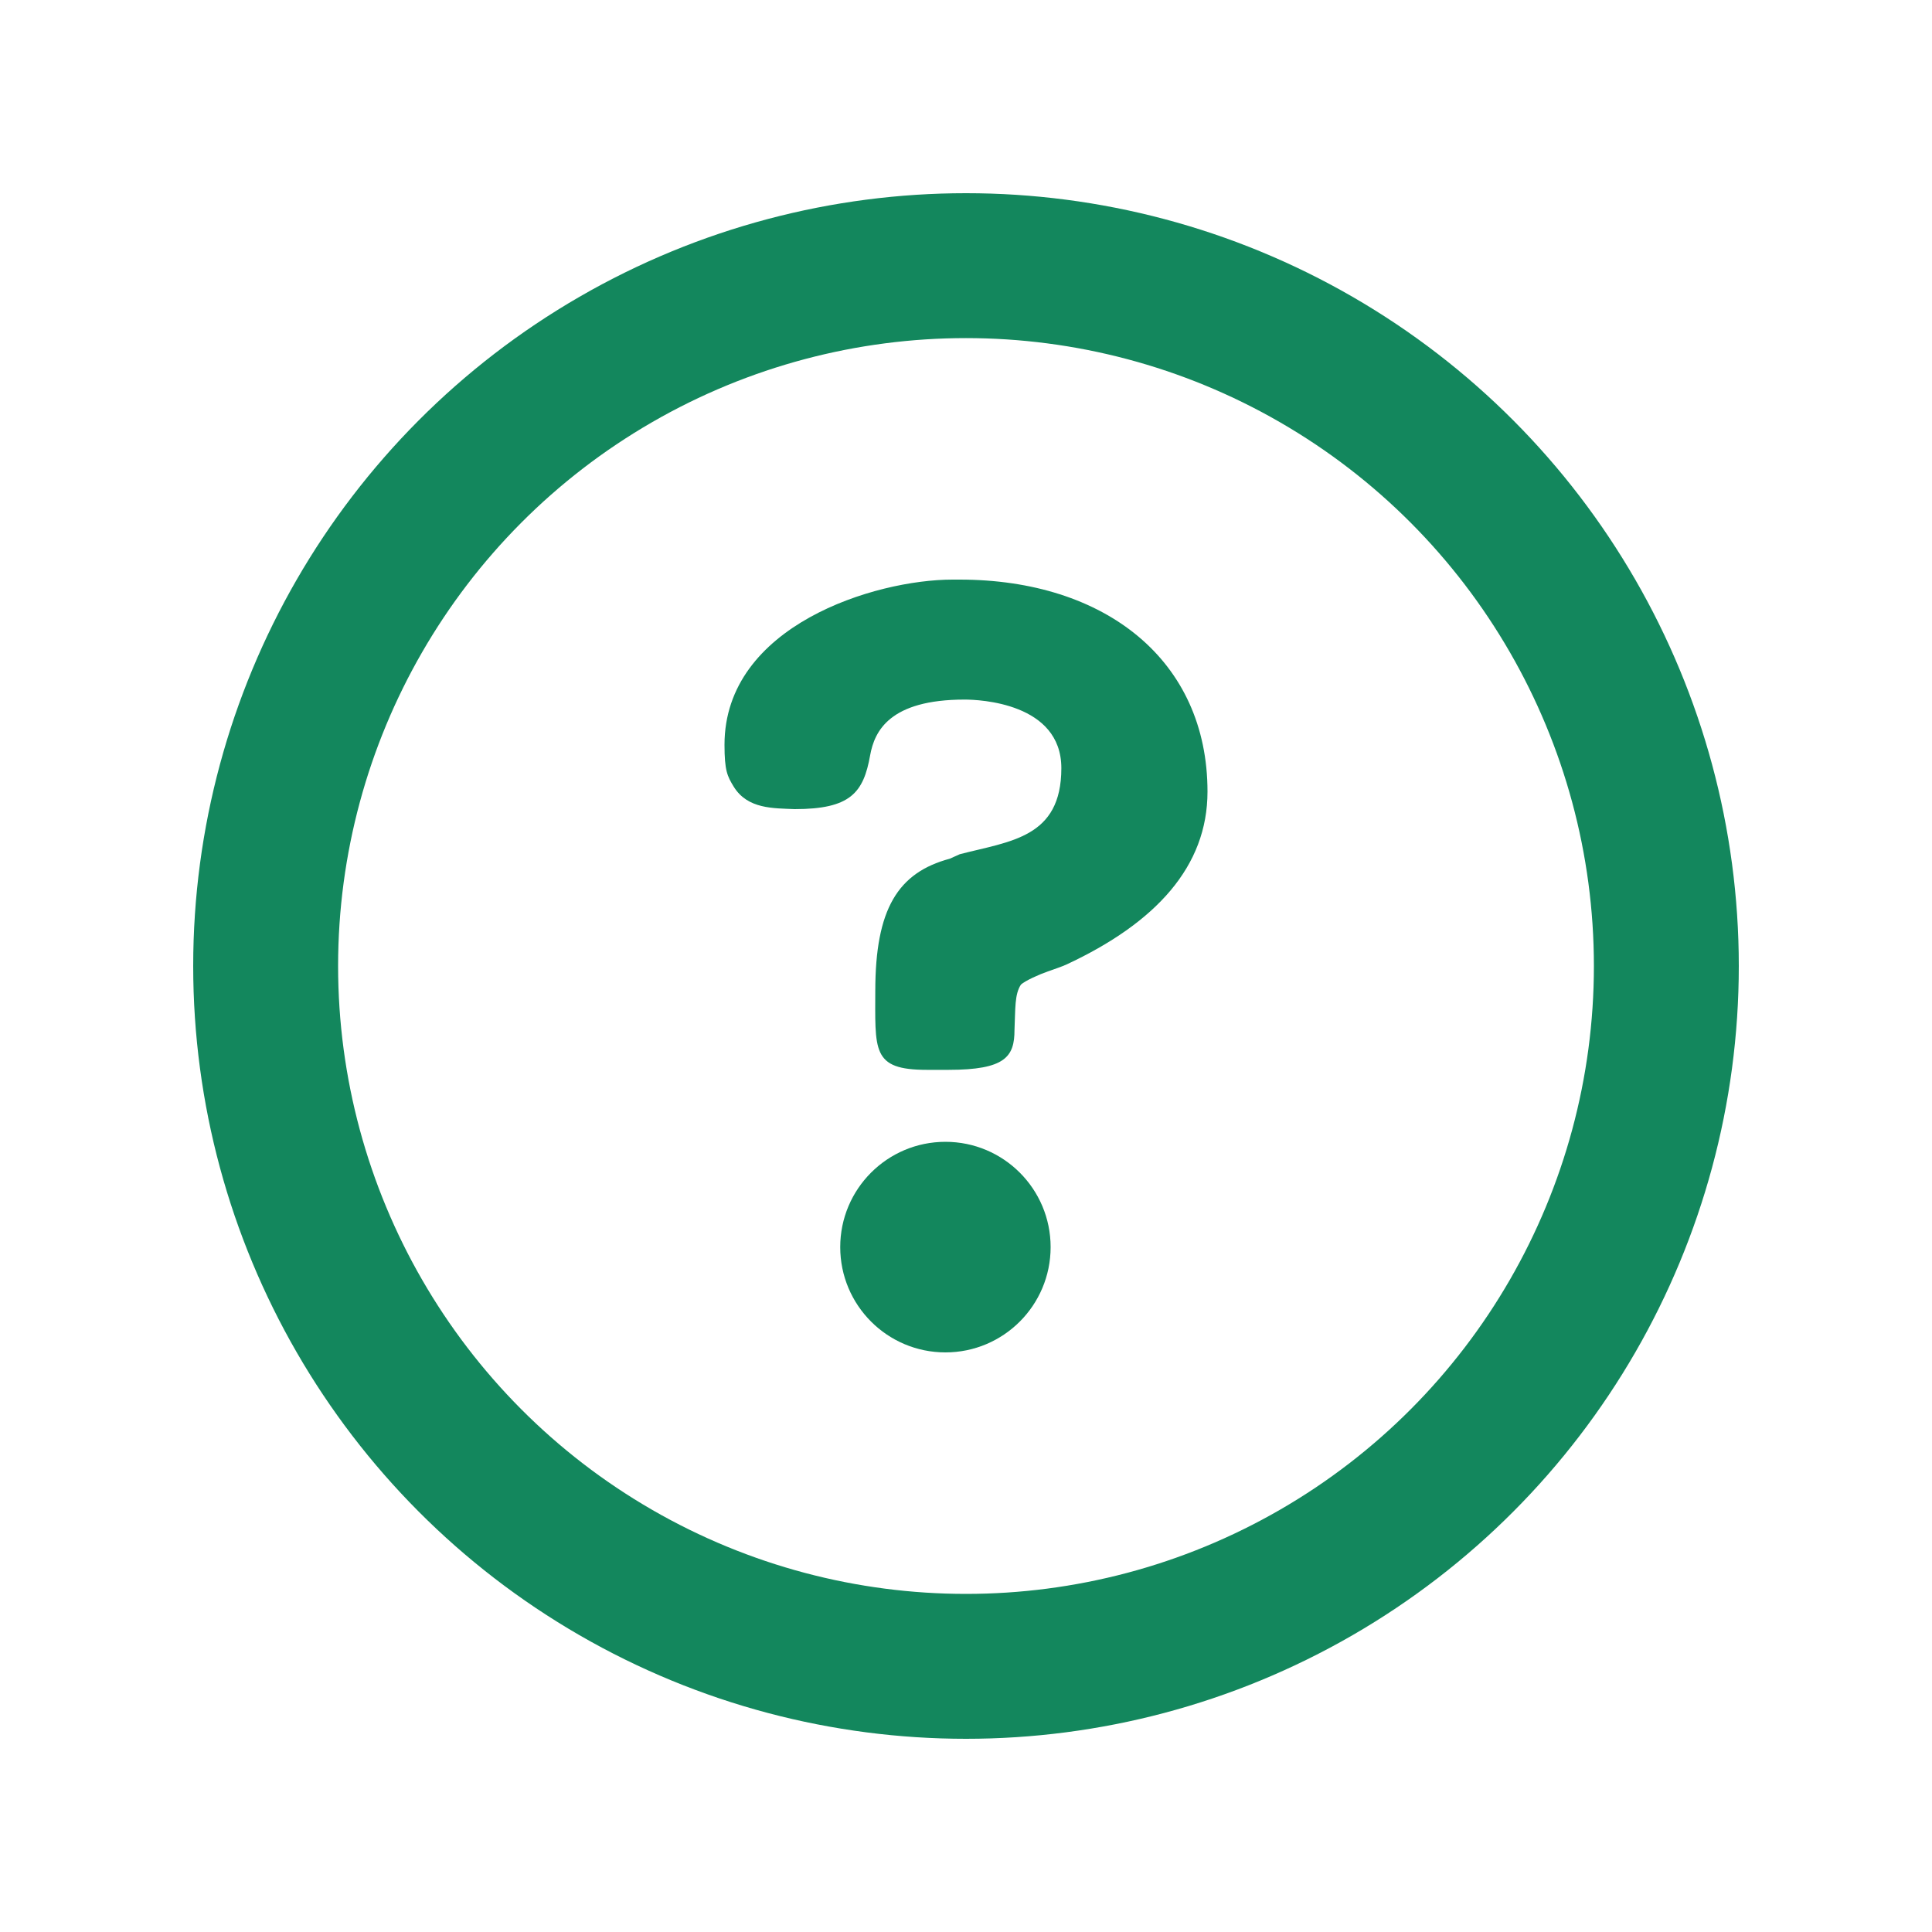 <svg width="20" height="20" viewBox="0 0 20 20" xmlns="http://www.w3.org/2000/svg">
    <g transform="translate(2 2)" fill-rule="nonzero" fill="none">
        <circle stroke="#13875D" stroke-width="1.5" cx="8" cy="8" r="7.25"/>
        <g transform="translate(5.5 4)" fill="#13875D">
            <path d="M2.433 0H2.36C1.562 0 0 .474 0 1.71c0 .267.029.325.095.433.144.234.411.223.631.233.579 0 .713-.17.782-.559.045-.247.2-.575.978-.575.151 0 1.001.034 1.001.71 0 .722-.528.755-1.052.891l-.102.046c-.538.144-.772.52-.772 1.37v-.037c0 .654-.043.853.535.853h.222c.589 0 .684-.136.684-.413.01-.223 0-.368.067-.47.045-.04.186-.104.279-.136.078-.027.146-.051.189-.07C4.467 3.553 5 2.969 5 2.195 5 .838 3.945 0 2.433 0z"/>
            <ellipse cx="2.287" cy="6.91" rx="1.089" ry="1.09"/>
        </g>
    </g>
</svg>
